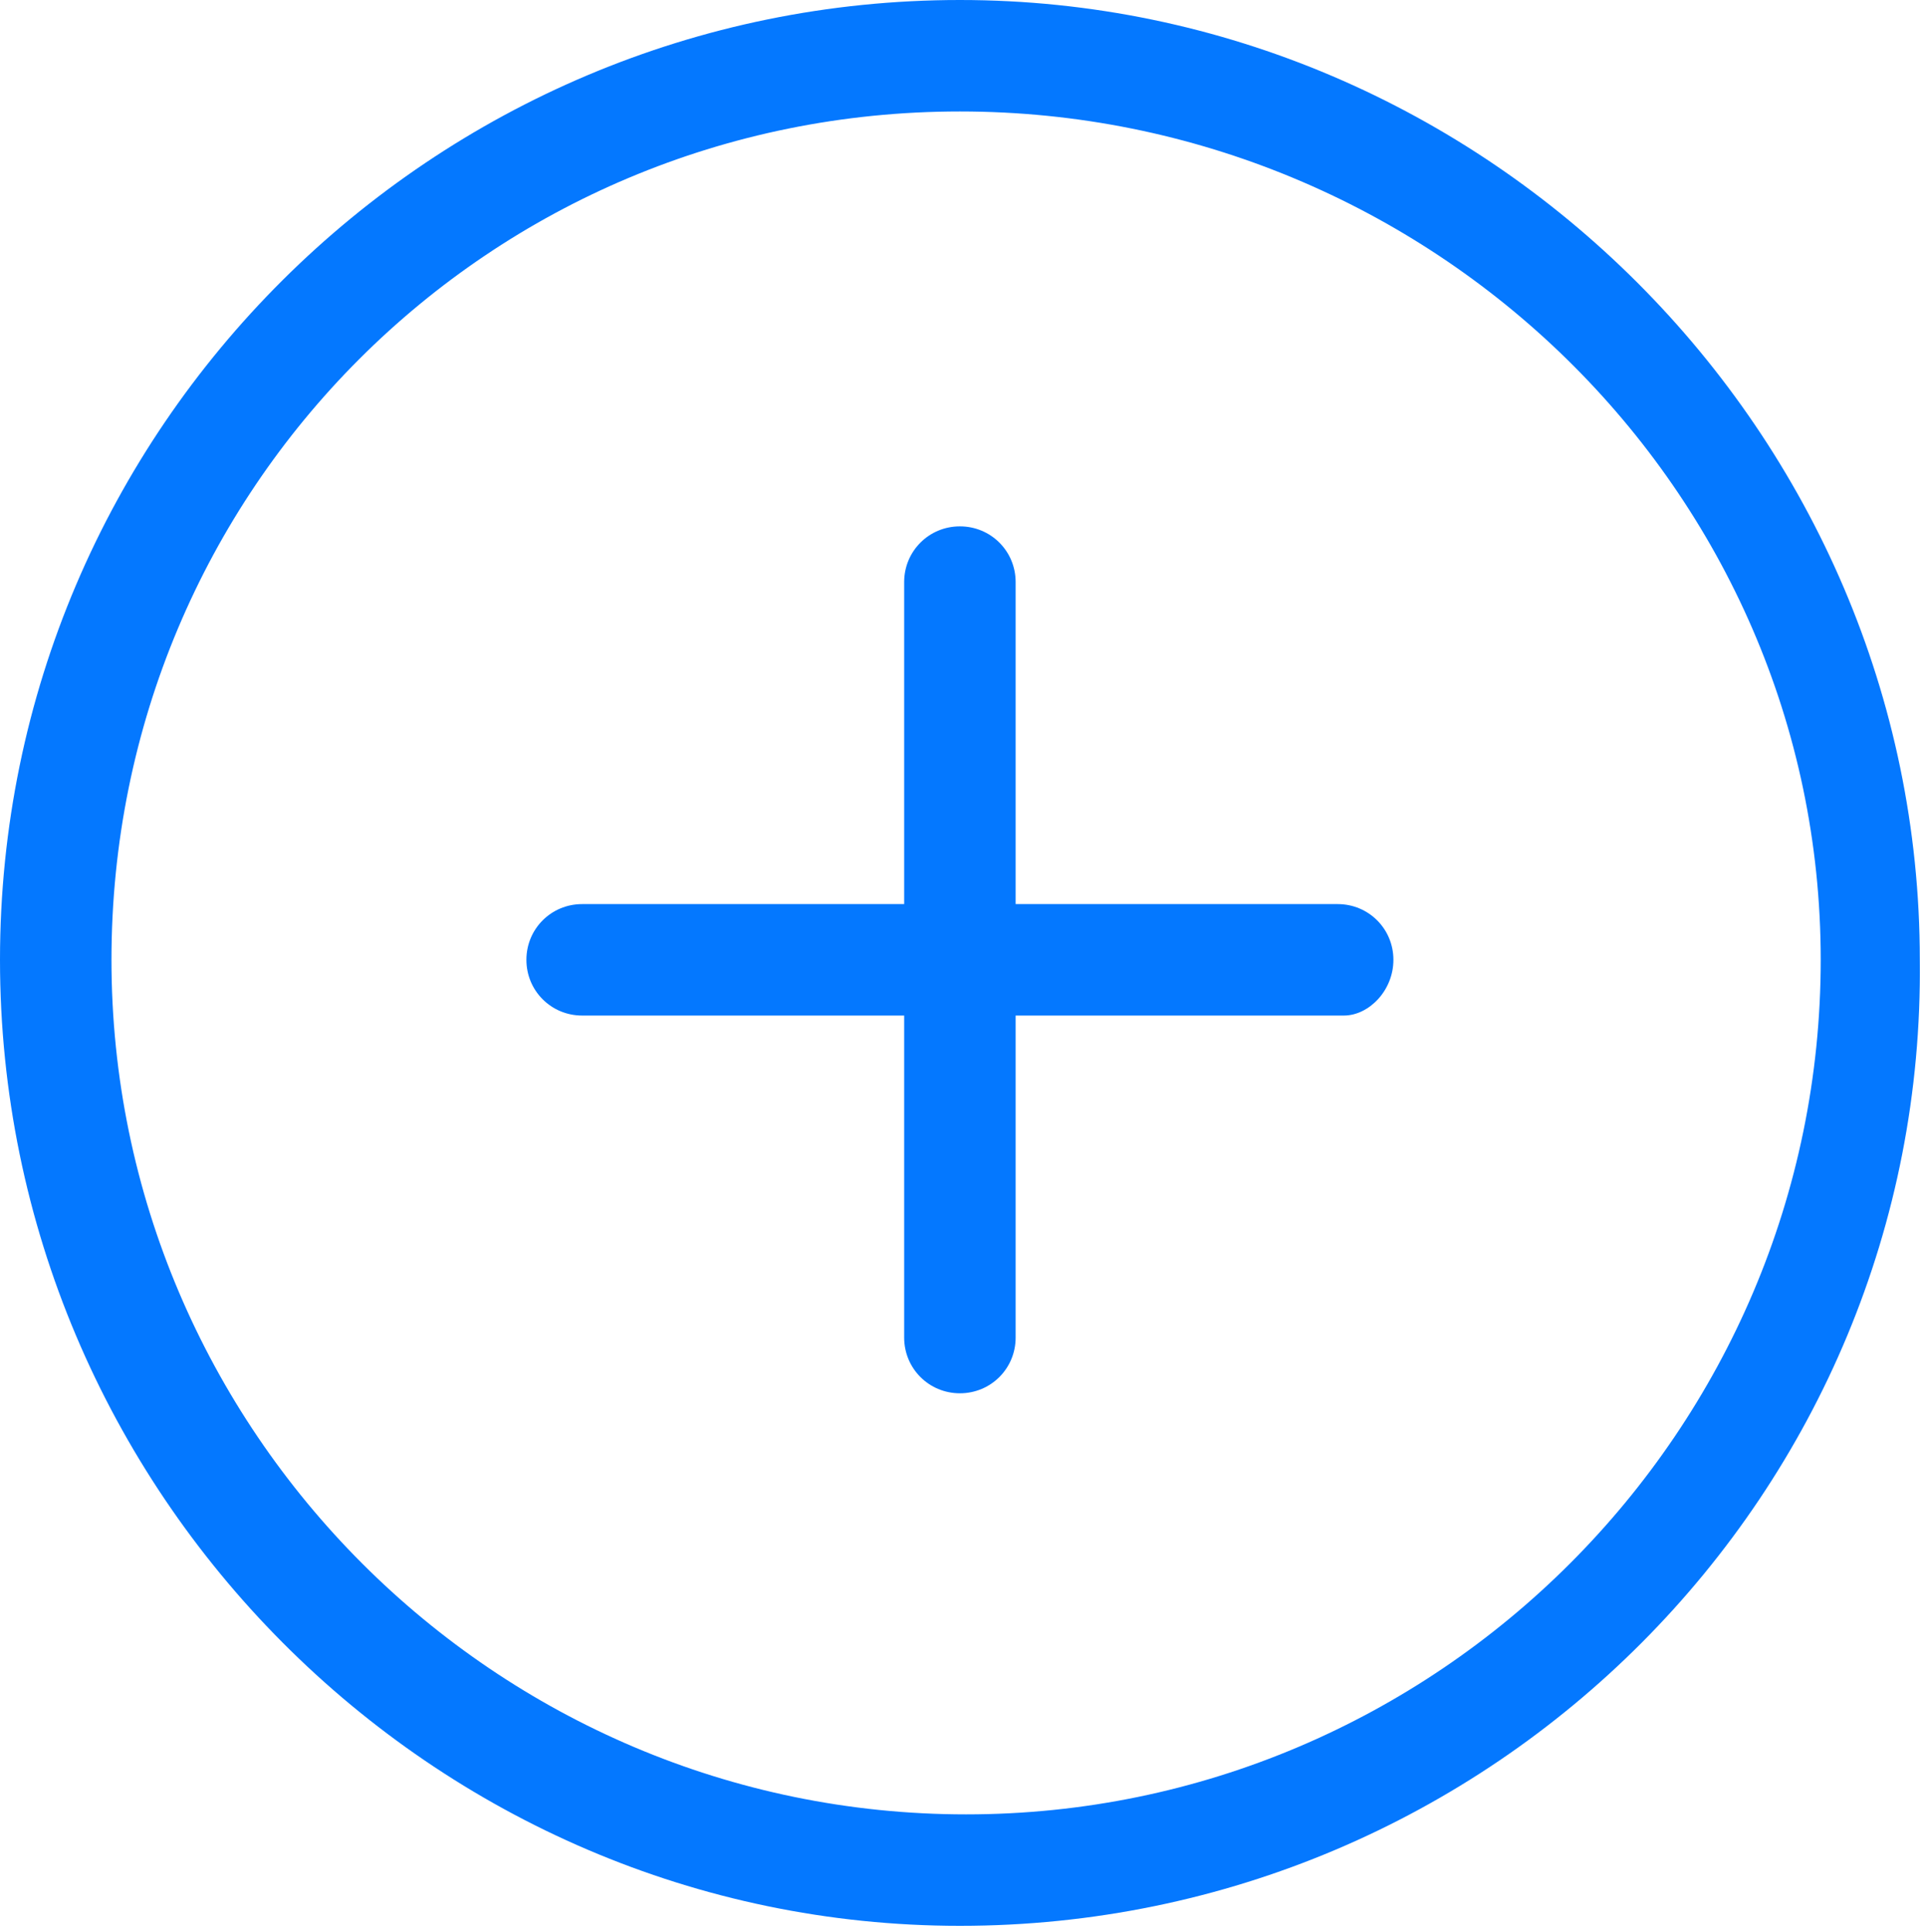 <?xml version="1.0" encoding="utf-8"?>
<!-- Generator: Adobe Illustrator 23.0.2, SVG Export Plug-In . SVG Version: 6.00 Build 0)  -->
<svg version="1.1" id="Layer_1" xmlns="http://www.w3.org/2000/svg" xmlns:xlink="http://www.w3.org/1999/xlink" x="0px" y="0px"
	 viewBox="0 0 31.1 31.2" style="enable-background:new 0 0 31.1 31.2;" xml:space="preserve">
<style type="text/css">
	.st0{fill:#0478FF;}
</style>
<g>
	<g>
		<path class="st0" d="M15.5,31.1C7,31.1,0,24.1,0,15.5S7,0,15.5,0s15.5,7,15.5,15.5C31.1,24.1,24.1,31.1,15.5,31.1z M15.5,1.8
			C7.9,1.8,1.8,7.9,1.8,15.5s6.2,13.8,13.8,13.8c7.6,0,13.8-6.2,13.8-13.8S23.1,1.8,15.5,1.8z"/>
		<path class="st0" d="M21.7,16.4H9.4c-0.5,0-0.9-0.4-0.9-0.9c0-0.5,0.4-0.9,0.9-0.9h12.2c0.5,0,0.9,0.4,0.9,0.9
			C22.5,16,22.1,16.4,21.7,16.4z"/>
		<path class="st0" d="M15.5,22.5c-0.5,0-0.9-0.4-0.9-0.9V9.4c0-0.5,0.4-0.9,0.9-0.9c0.5,0,0.9,0.4,0.9,0.9v12.2
			C16.4,22.1,16,22.5,15.5,22.5z"/>
	</g>
</g>
</svg>
